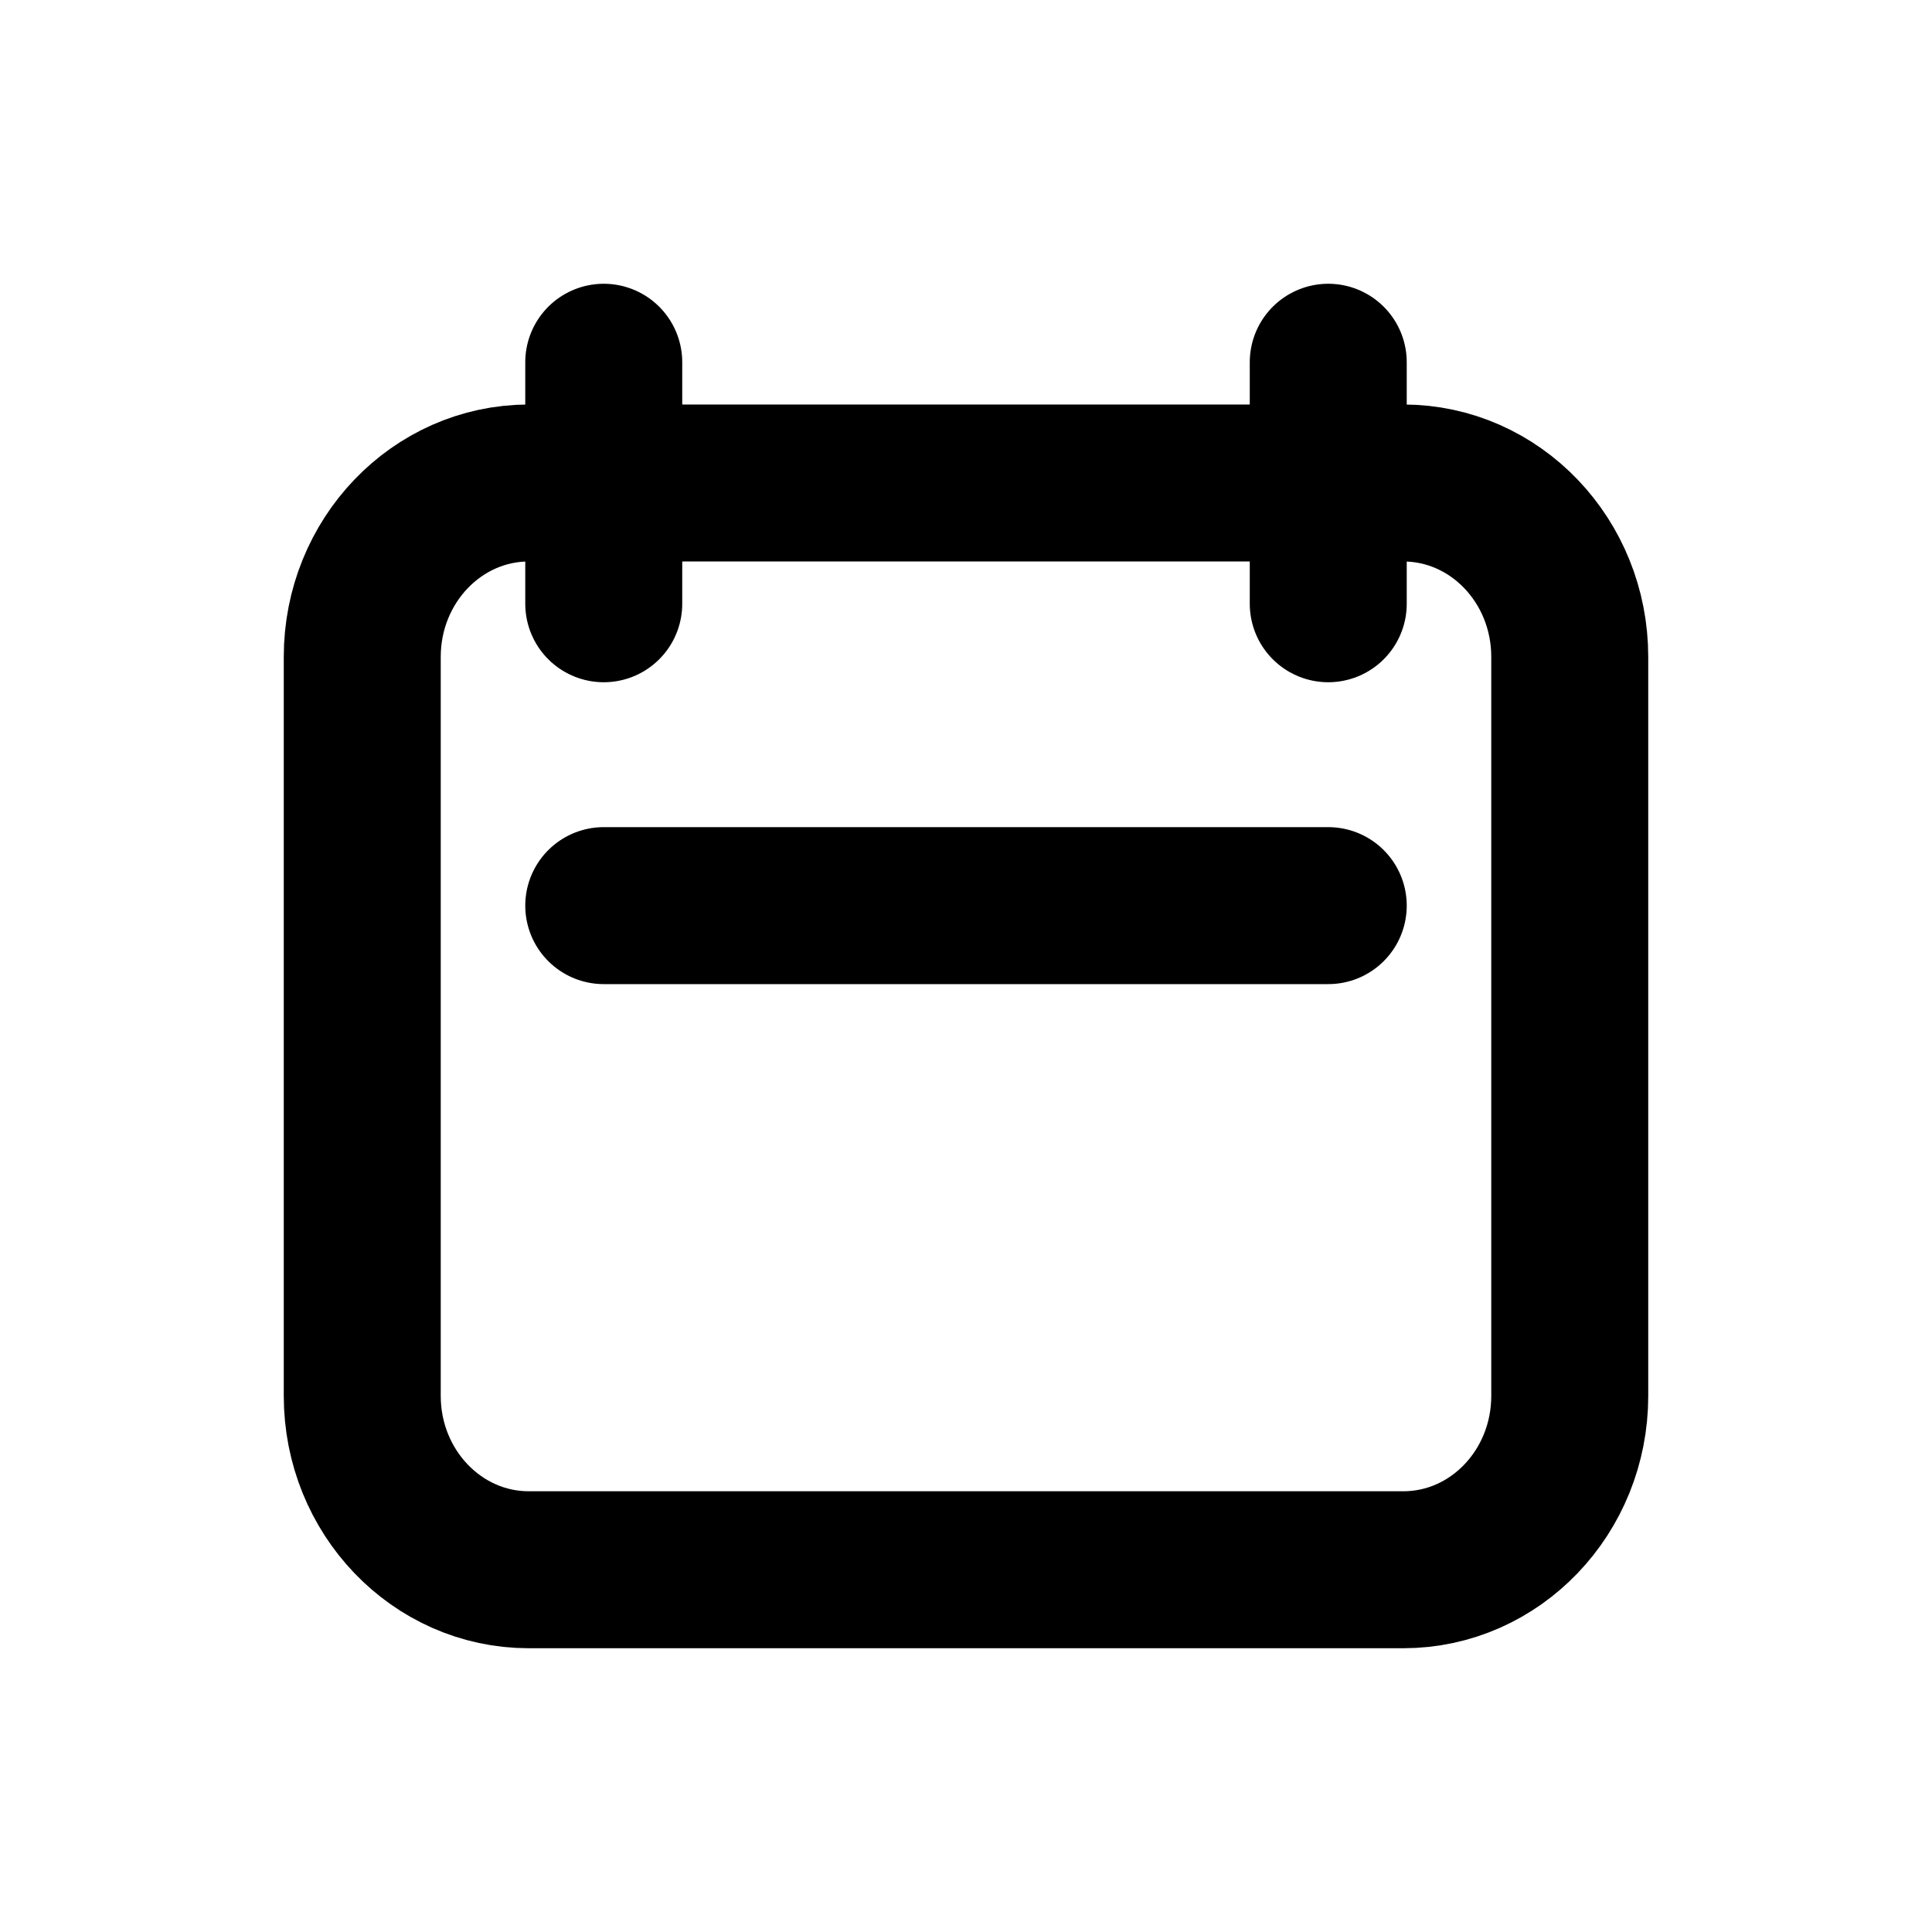 <svg width="16" height="16" viewBox="0 0 16 16" fill="none" xmlns="http://www.w3.org/2000/svg">
<path d="M3 5.44C3 4.645 3.618 4 4.379 4H11.621C12.383 4 13 4.645 13 5.44V11.56C13 12.355 12.383 13 11.621 13H4.379C3.618 13 3 12.355 3 11.56V5.44Z" stroke="black" stroke-width="1.3" stroke-linecap="round" stroke-linejoin="round"/>
<path d="M5 3V5" stroke="black" stroke-width="1.3" stroke-linecap="round" stroke-linejoin="round"/>
<path d="M11 3V5" stroke="black" stroke-width="1.3" stroke-linecap="round" stroke-linejoin="round"/>
<path d="M5 7.5H11" stroke="black" stroke-width="1.3" stroke-linecap="round" stroke-linejoin="round"/>
</svg>
